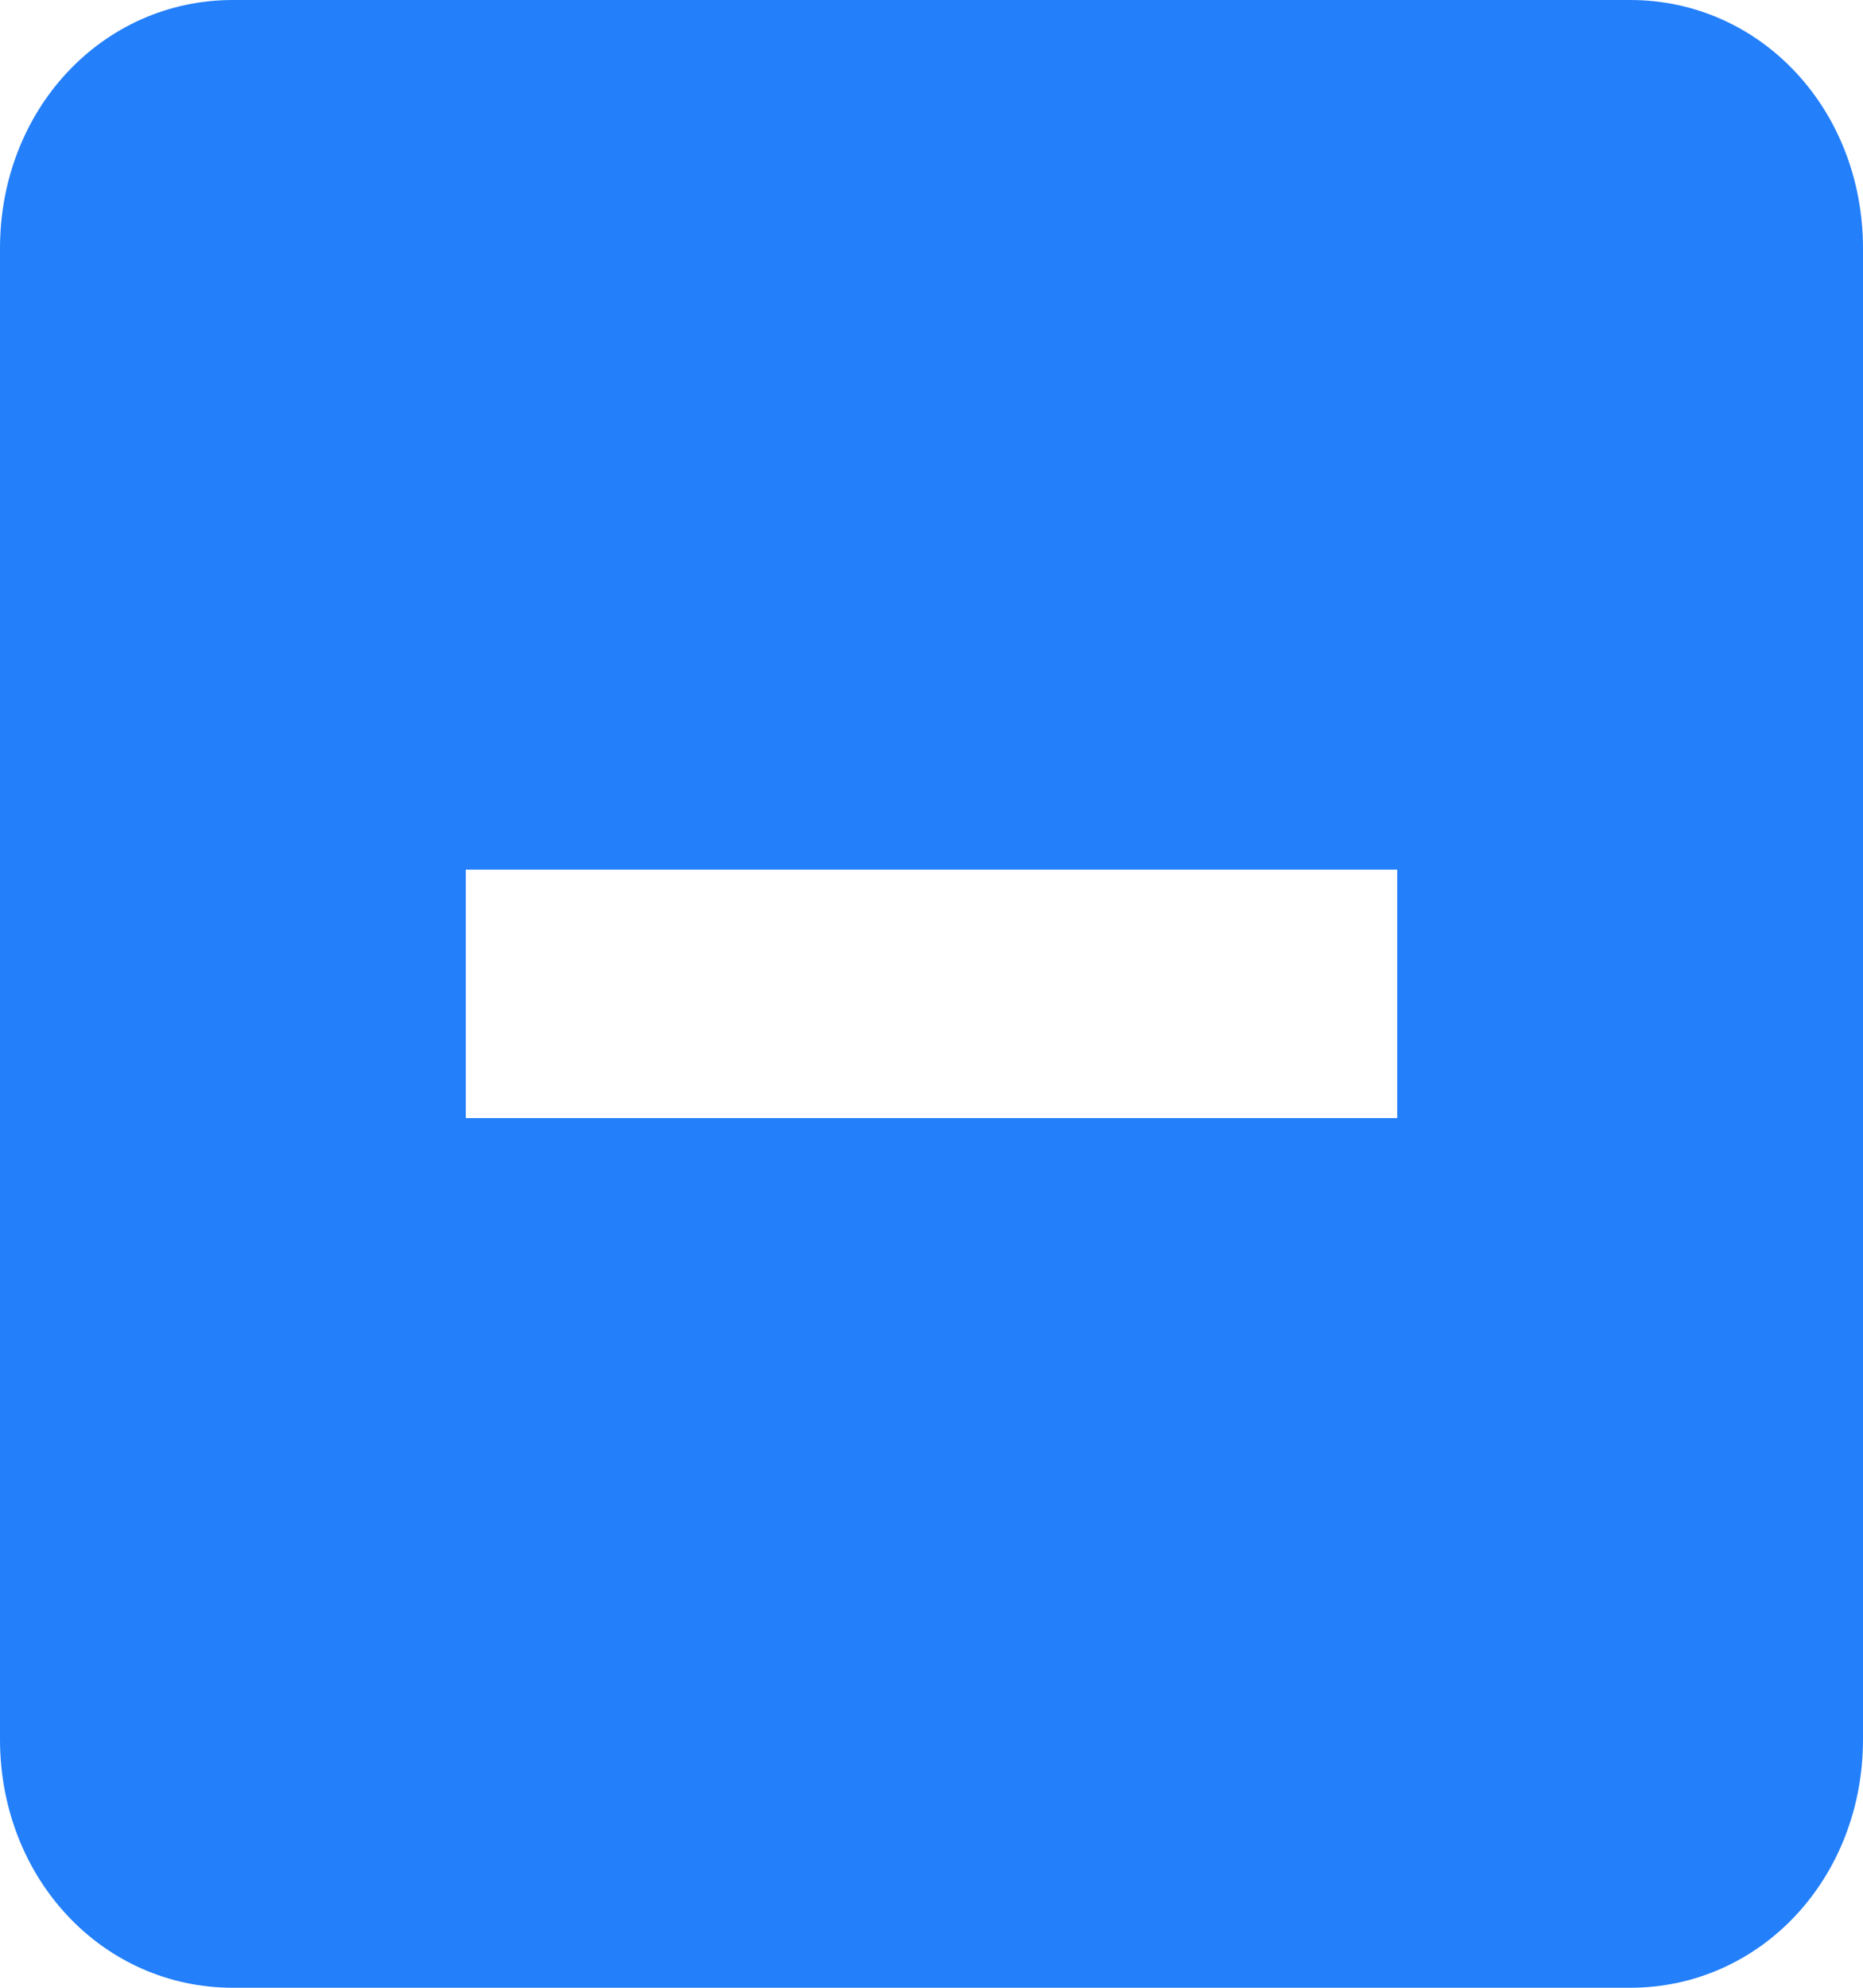 ﻿<?xml version="1.0" encoding="utf-8"?>
<svg version="1.1" xmlns:xlink="http://www.w3.org/1999/xlink" width="15px" height="16px" xmlns="http://www.w3.org/2000/svg">
  <g transform="matrix(1 0 0 1 -44 -345 )">
    <path d="M 1.875 16  C 0.825 16  0 15.12  0 14  L 0 2  C 0 0.88  0.825 0  1.875 0  L 13.125 0  C 14.175 0  15 0.88  15 2  L 15 14  C 15 15.12  14.175 16  13.125 16  L 1.875 16  Z M 3.75 7  L 3.75 9  L 11.25 9  L 11.25 7  L 3.75 7  Z " fill-rule="nonzero" fill="#237ffa" stroke="none" transform="matrix(1 0 0 1 44 345 )" />
  </g>
</svg>